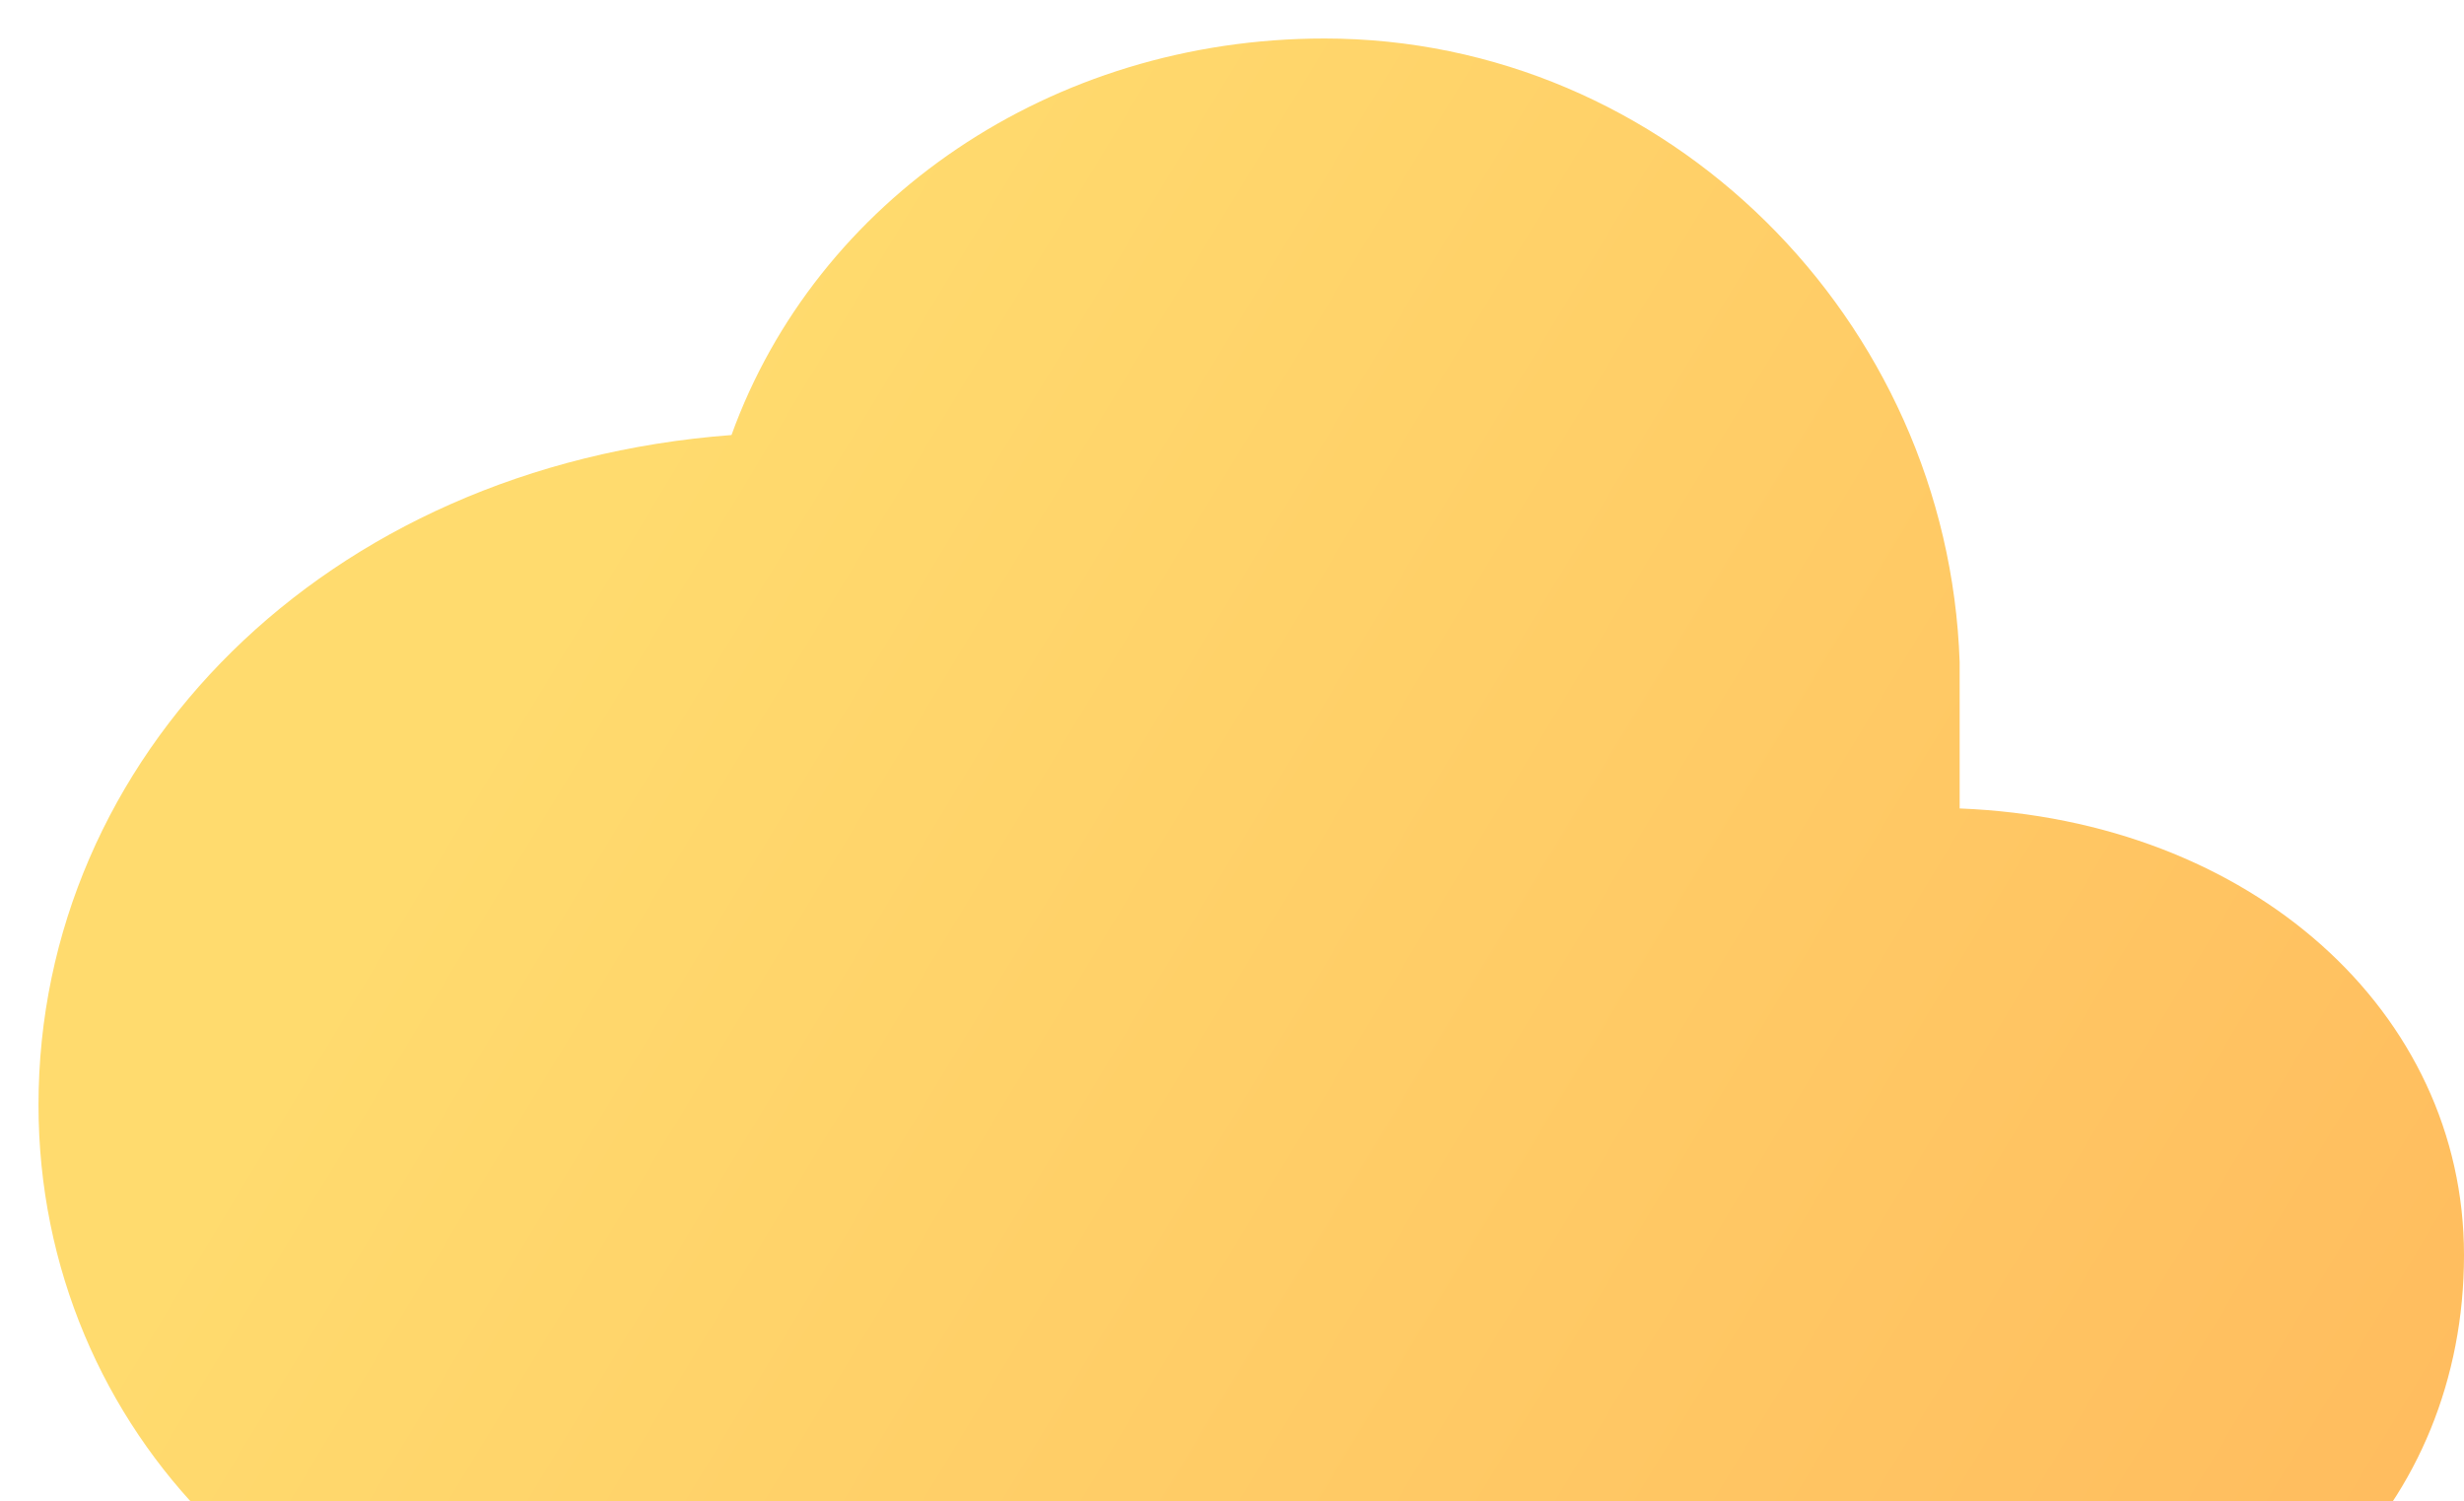 <svg width="64" height="39" viewBox="0 0 64 39" fill="none" xmlns="http://www.w3.org/2000/svg">
  <path d="M50.9 17.2C50.6 8.3 43.3 1 34.4 1 27.3 1 21.2 5.2 19 11.3 8.4 12.1 1 19.7 1 28.7 1 37.2 7.8 44 16.3 44H52.6C59.1 44 64 39.1 64 32.6 64 26.3 58.5 21.3 50.9 21 50.9 21 50.9 21 50.9 17.2Z" fill="url(#paint0_linear)"/>
  <defs>
    <linearGradient id="paint0_linear" x1="1" y1="1" x2="64" y2="39" gradientUnits="userSpaceOnUse">
      <stop offset="0.259" stop-color="#FFDB6E"/>
      <stop offset="1" stop-color="#FFBC5E"/>
    </linearGradient>
  </defs>
</svg>
